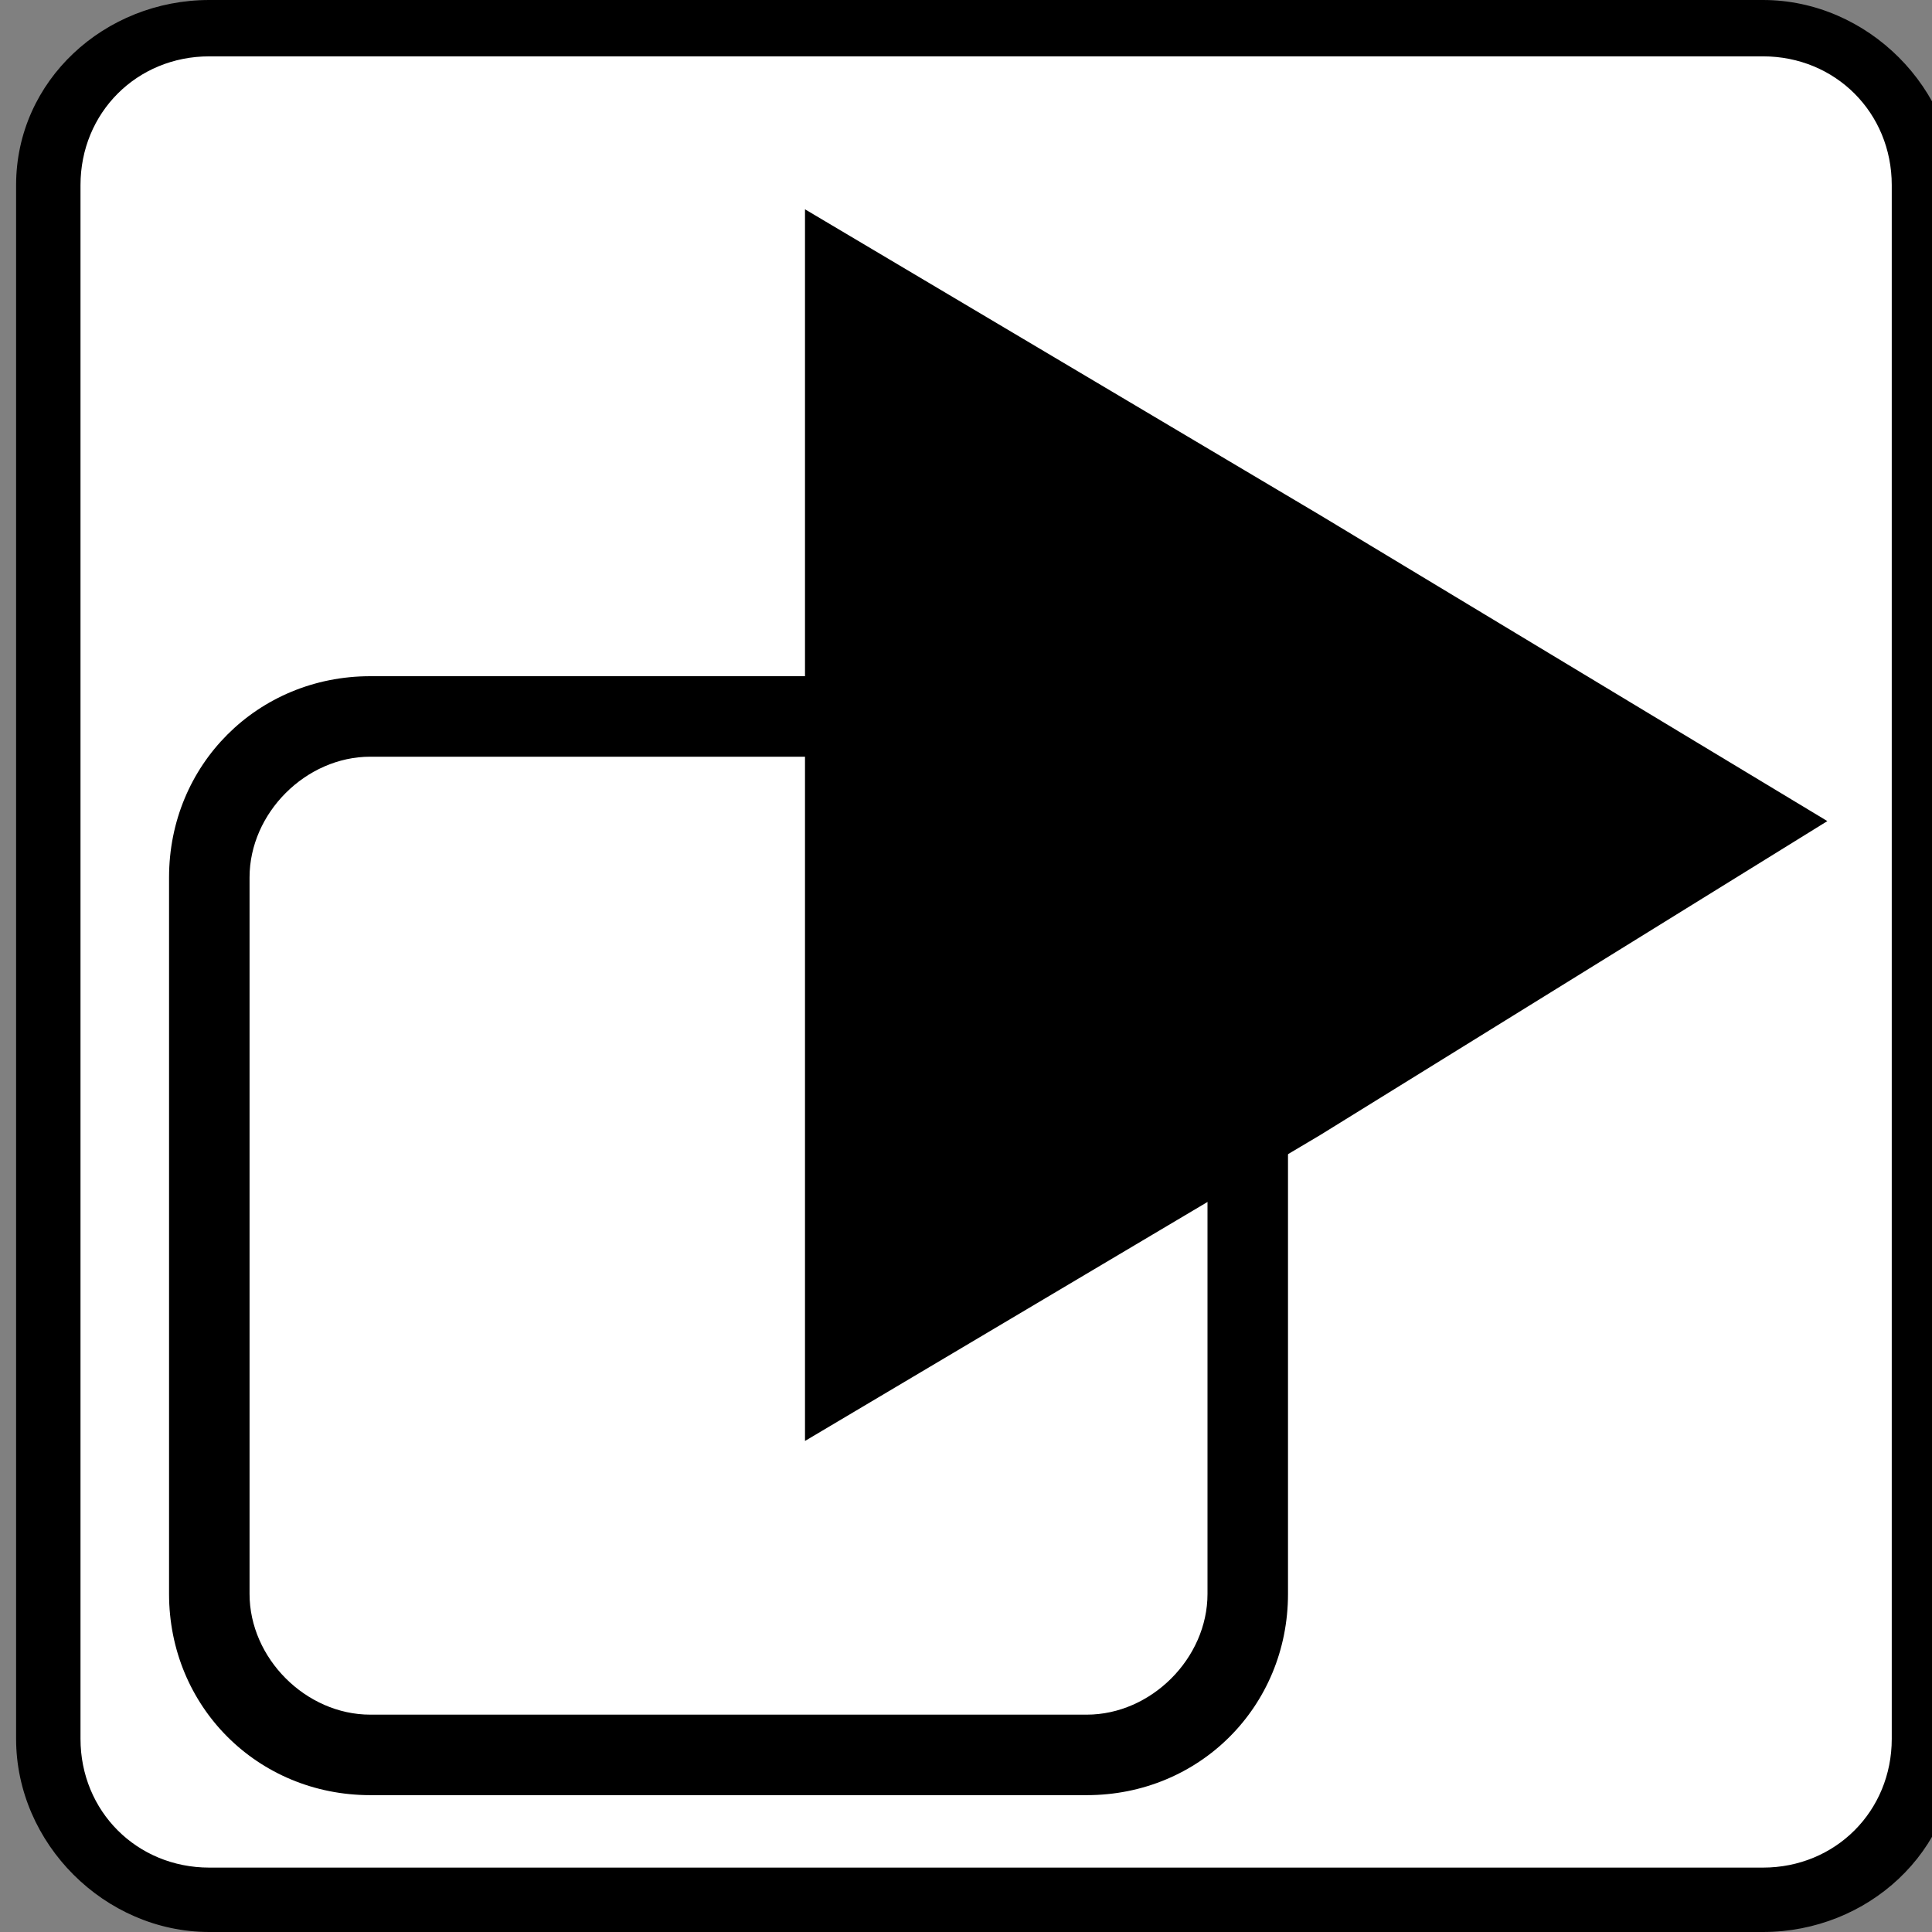 <?xml version="1.0" encoding="utf-8"?>
<!-- Generator: Adobe Illustrator 18.0.0, SVG Export Plug-In . SVG Version: 6.00 Build 0)  -->
<!DOCTYPE svg PUBLIC "-//W3C//DTD SVG 1.1//EN" "http://www.w3.org/Graphics/SVG/1.1/DTD/svg11.dtd">
<svg version="1.1" id="Layer_1" xmlns="http://www.w3.org/2000/svg" xmlns:xlink="http://www.w3.org/1999/xlink" x="0px" y="0px"
	 viewBox="0 0 24 24" enable-background="new 0 0 24 24" xml:space="preserve">
<rect x="0" y="0" width="24" height="24" fill="#808080" stroke="none"/>
<g>
	<path fill="#FFFFFF" d="M21.9,23.7H2.6c-1.1,0-2-0.9-2-2V2.3c0-1.1,0.9-2,2-2h19.3c1.1,0,2,0.9,2,2v19.3
		C23.9,22.8,23,23.7,21.9,23.7z"/>
	<path d="M21.9,24H2.6c-1.3,0-2.4-1.1-2.4-2.4V2.3C0.2,1,1.3,0,2.6,0h19.3c1.3,0,2.4,1.1,2.4,2.4v19.3C24.3,23,23.2,24,21.9,24z
		 M2.6,0.7C1.7,0.7,1,1.4,1,2.3v19.3c0,0.9,0.7,1.6,1.6,1.6h19.3c0.9,0,1.6-0.7,1.6-1.6V2.3c0-0.9-0.7-1.6-1.6-1.6H2.6z"/>
</g>
<polygon points="22.7,10.2 16.4,6.4 10,2.6 10,10.2 10,17.9 16.4,14.1 "/>
<g>
	<path d="M13.5,22.3H4.6c-1.4,0-2.5-1.1-2.5-2.5v-8.9c0-1.4,1.1-2.5,2.5-2.5h8.9c1.4,0,2.5,1.1,2.5,2.5v8.9
		C16,21.2,14.9,22.3,13.5,22.3z M4.6,9.4c-0.8,0-1.5,0.7-1.5,1.5v8.9c0,0.8,0.7,1.5,1.5,1.5h8.9c0.8,0,1.5-0.7,1.5-1.5v-8.9
		c0-0.8-0.7-1.5-1.5-1.5H4.6z"/>
</g>
</svg>

